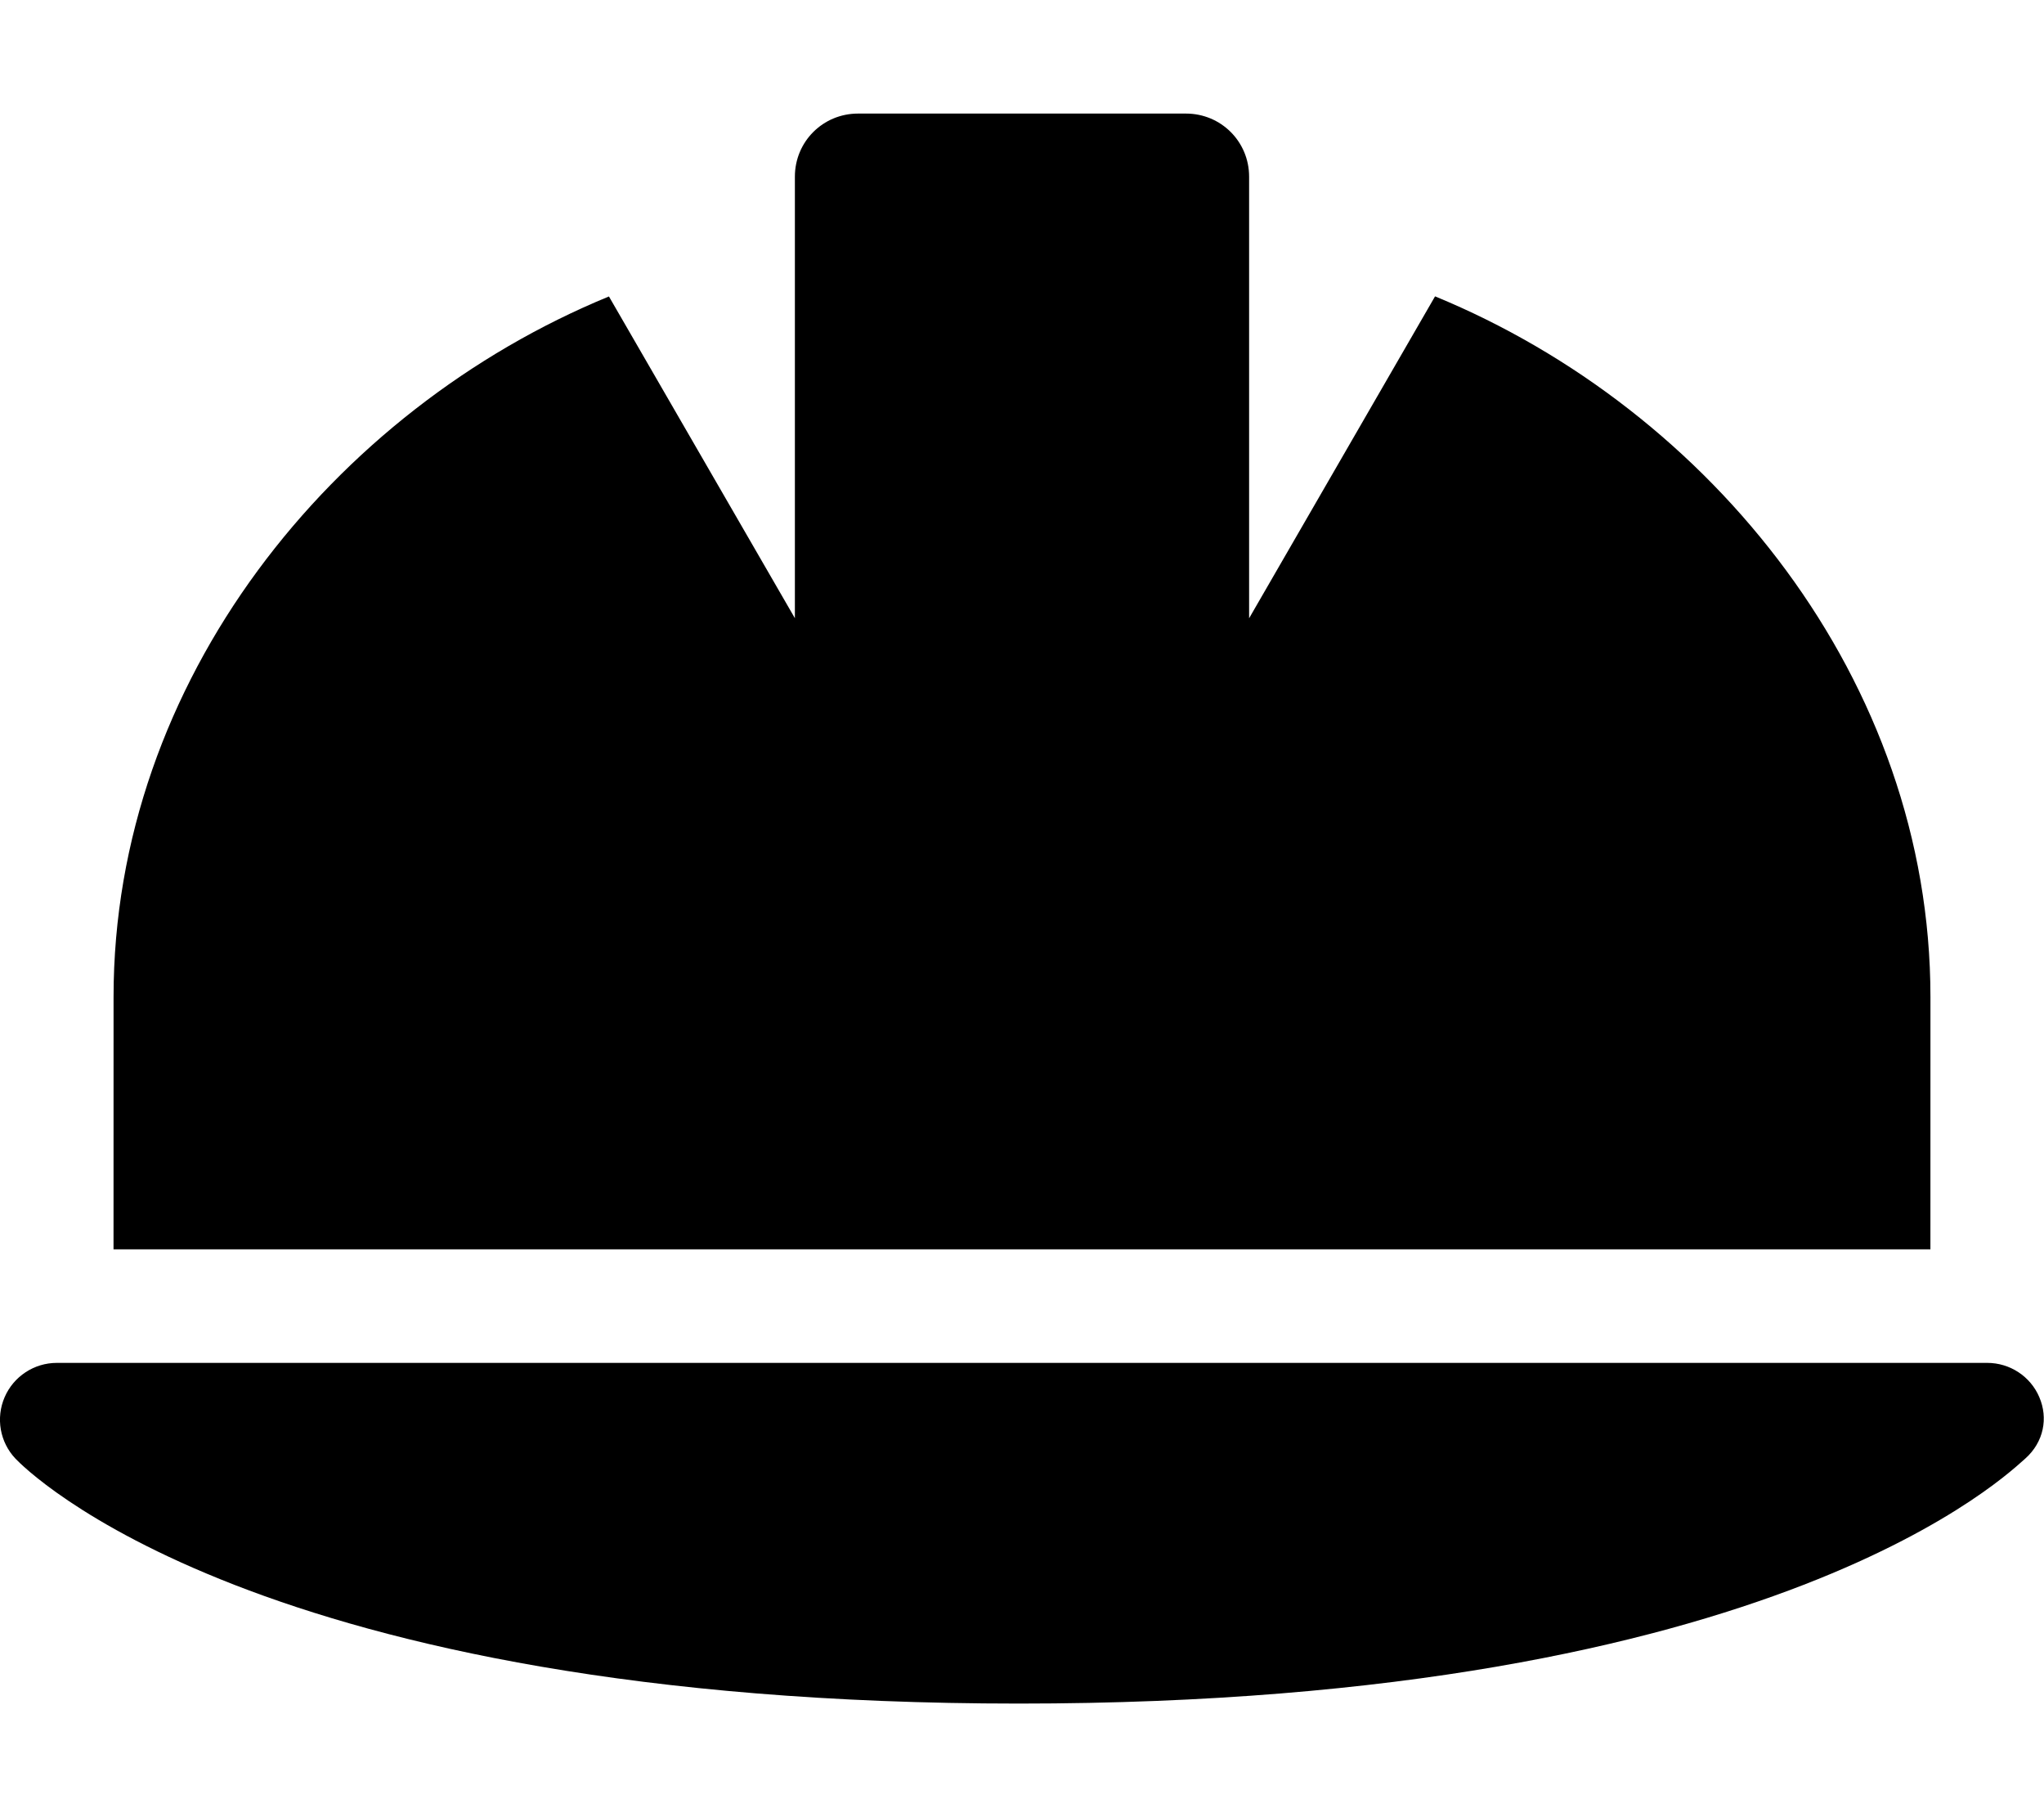 <svg viewBox="0 0 576 512" xmlns="http://www.w3.org/2000/svg"><path d="M544 280.9c0-89.17-61.83-165.4-139.6-197.4L352 174.2V49.78c0-9.87-7.9-17.78-17.8-17.78h-92.4c-9.9 0-17.8 7.91-17.8 17.78v124.4l-52.4-90.65C93.83 115.5 32 191.7 32 280.9l-.01 71.1h512l.01-71.1Zm30.7 112.8c-2.5-5.9-8.3-9.7-14.7-9.7H16c-6.38 0-12.16 3.81-14.69 9.65 -2.54 5.875-1.35 12.69 3.06 17.34 2.65 2.8 67.648 69 282.72 69 215.08 0 280.1-66.19 283.6-69 5.3-4.7 6.5-11.5 4-17.3Z"/></svg>